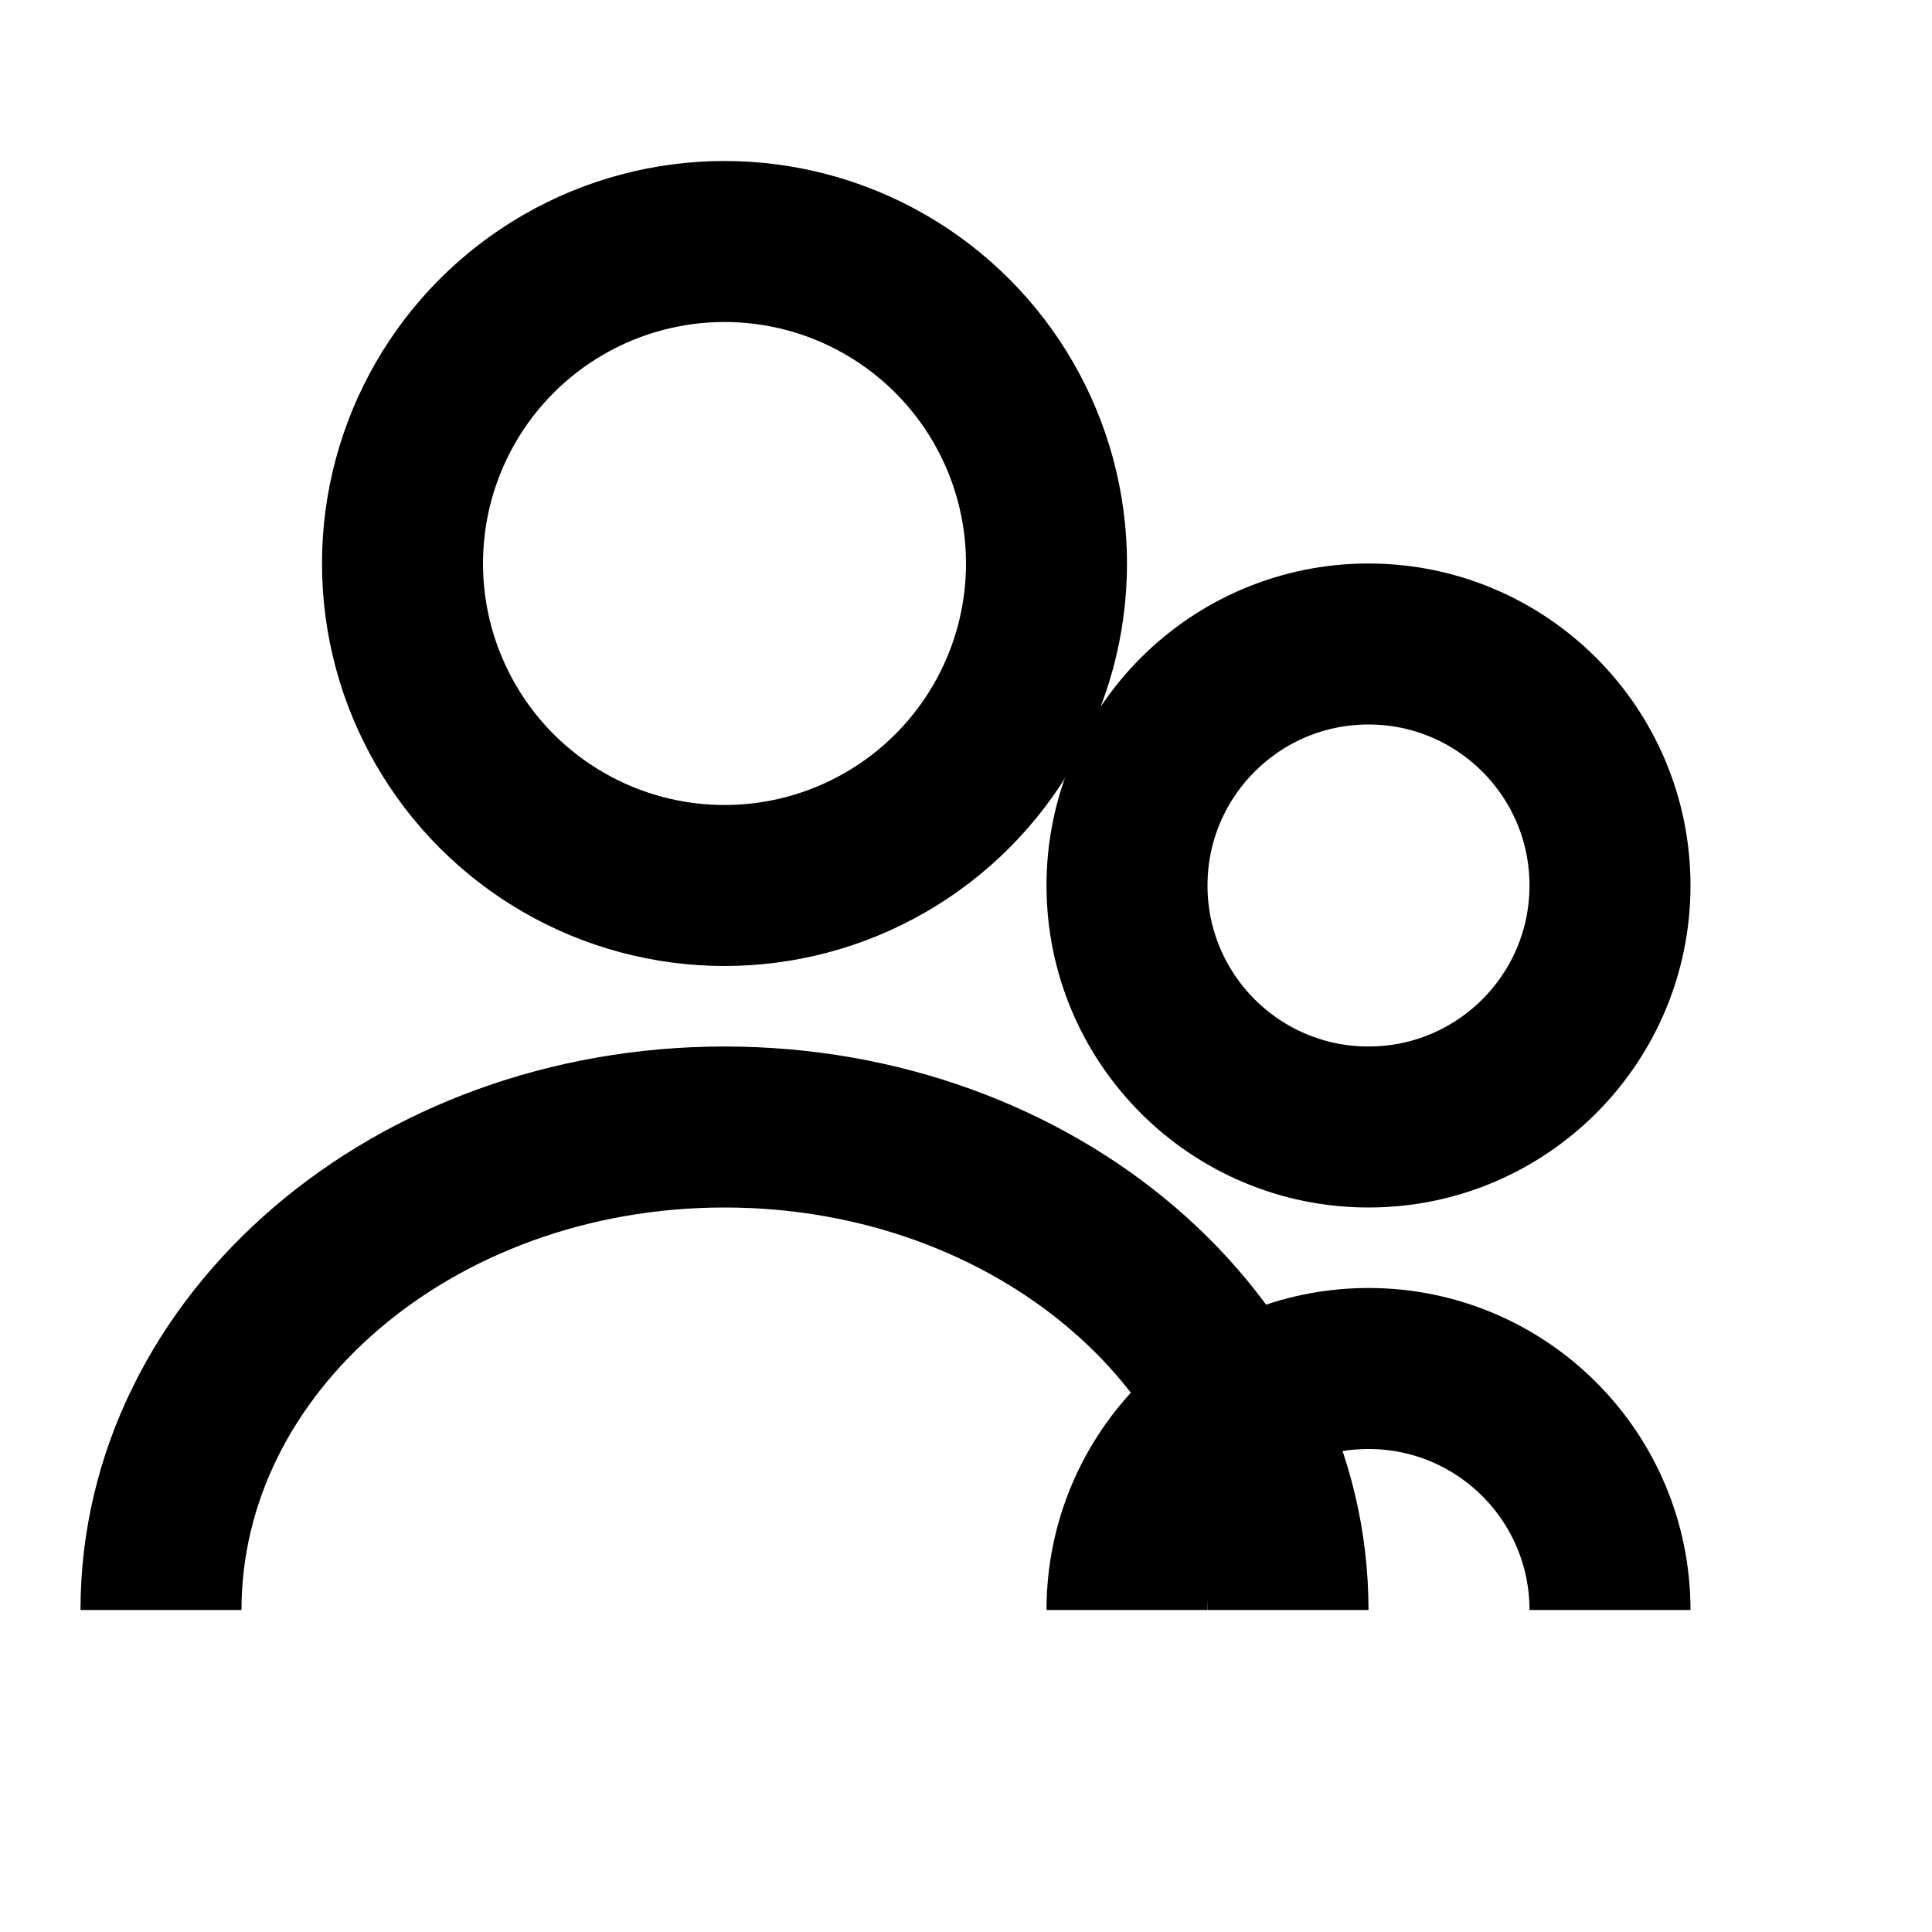 <svg width="24" height="24" viewBox="0 0 24 24" fill="none" xmlns="http://www.w3.org/2000/svg">
  <circle cx="9" cy="7" r="4" stroke="currentColor" stroke-width="2"/>
  <circle cx="17" cy="11" r="3" stroke="currentColor" stroke-width="2"/>
  <path d="M2 20C2 16.686 5.134 14 9 14C12.866 14 16 16.686 16 20" stroke="currentColor" stroke-width="2"/>
  <path d="M14 20C14 18.343 15.343 17 17 17C18.657 17 20 18.343 20 20" stroke="currentColor" stroke-width="2"/>
</svg> 